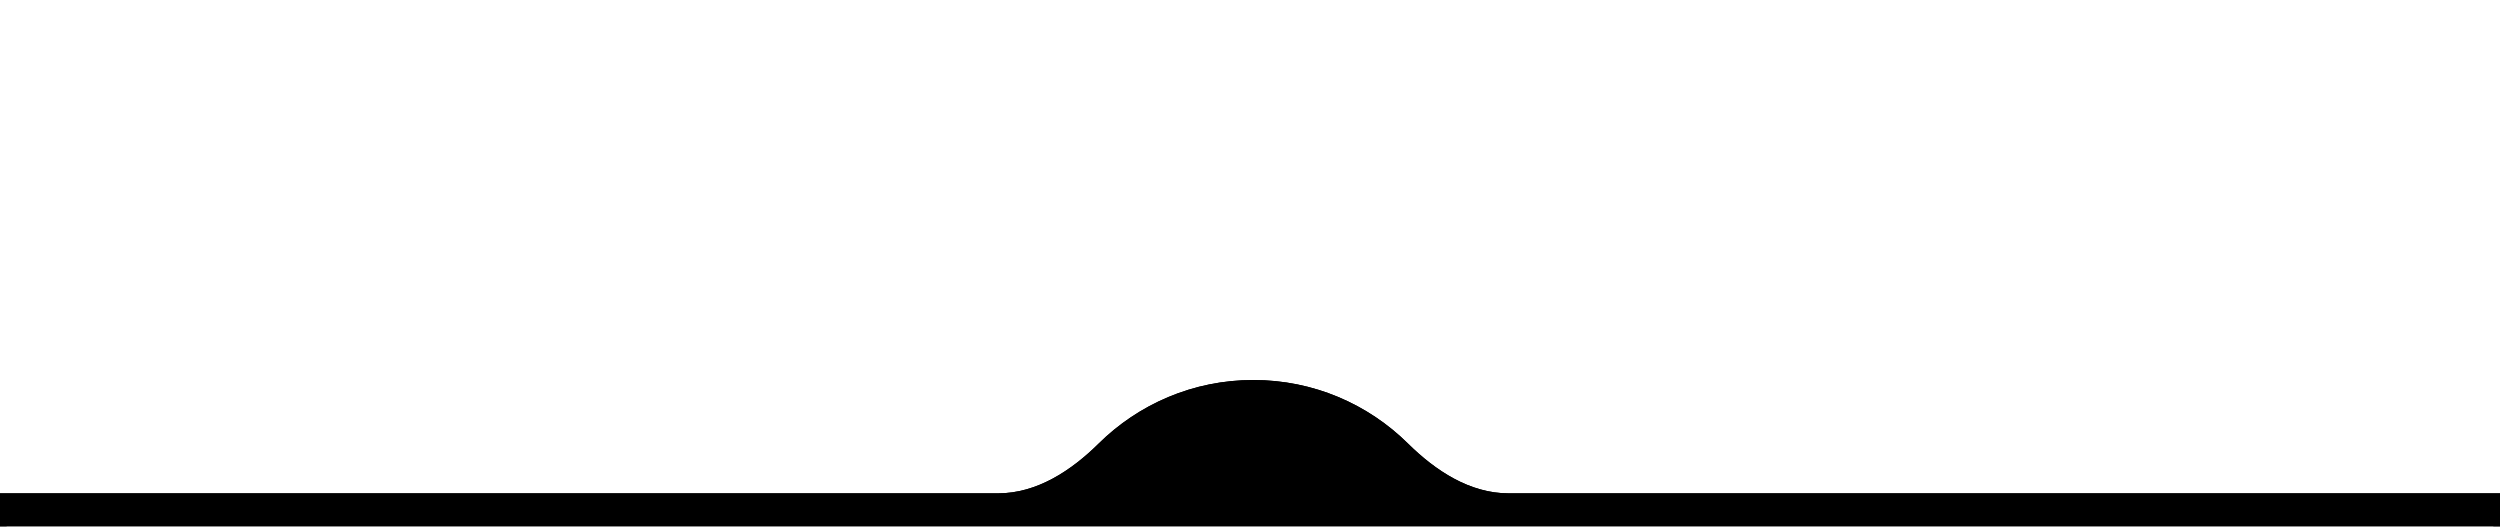 <svg width="375" height="79" viewBox="0 0 375 79" fill="none" xmlns="http://www.w3.org/2000/svg">
<g clip-path="url(#clip0_261_28)">
<g filter="url(#filter0_dddd_261_28)">
<path fill-rule="evenodd" clip-rule="evenodd" d="M211.194 13.526C215.328 17.61 220.473 21 226.284 21H375V79H0V21H149.716C155.527 21 160.672 17.61 164.806 13.526C170.766 7.636 178.959 4 188 4C197.041 4 205.234 7.636 211.194 13.526Z" fill="black"/>
<path d="M210.843 13.882C215.01 18 220.277 21.5 226.284 21.5H374.5V78.5H0.5V21.5H149.716C155.723 21.5 160.99 18 165.157 13.882C171.028 8.08 179.095 4.5 188 4.5C196.905 4.5 204.972 8.08 210.843 13.882Z" stroke="black"/>
</g>
</g>
<defs>
<filter id="filter0_dddd_261_28" x="-20" y="0" width="415" height="133" filterUnits="userSpaceOnUse" color-interpolation-filters="sRGB">
<feFlood flood-opacity="0" result="BackgroundImageFix"/>
<feColorMatrix in="SourceAlpha" type="matrix" values="0 0 0 0 0 0 0 0 0 0 0 0 0 0 0 0 0 0 127 0" result="hardAlpha"/>
<feOffset/>
<feColorMatrix type="matrix" values="0 0 0 0 0.071 0 0 0 0 0.071 0 0 0 0 0.071 0 0 0 0.15 0"/>
<feBlend mode="normal" in2="BackgroundImageFix" result="effect1_dropShadow_261_28"/>
<feColorMatrix in="SourceAlpha" type="matrix" values="0 0 0 0 0 0 0 0 0 0 0 0 0 0 0 0 0 0 127 0" result="hardAlpha"/>
<feOffset dy="4"/>
<feGaussianBlur stdDeviation="4"/>
<feColorMatrix type="matrix" values="0 0 0 0 0.071 0 0 0 0 0.071 0 0 0 0 0.071 0 0 0 0.15 0"/>
<feBlend mode="normal" in2="effect1_dropShadow_261_28" result="effect2_dropShadow_261_28"/>
<feColorMatrix in="SourceAlpha" type="matrix" values="0 0 0 0 0 0 0 0 0 0 0 0 0 0 0 0 0 0 127 0" result="hardAlpha"/>
<feOffset dy="15"/>
<feGaussianBlur stdDeviation="7.5"/>
<feColorMatrix type="matrix" values="0 0 0 0 0.071 0 0 0 0 0.071 0 0 0 0 0.071 0 0 0 0.13 0"/>
<feBlend mode="normal" in2="effect2_dropShadow_261_28" result="effect3_dropShadow_261_28"/>
<feColorMatrix in="SourceAlpha" type="matrix" values="0 0 0 0 0 0 0 0 0 0 0 0 0 0 0 0 0 0 127 0" result="hardAlpha"/>
<feOffset dy="34"/>
<feGaussianBlur stdDeviation="10"/>
<feColorMatrix type="matrix" values="0 0 0 0 0.071 0 0 0 0 0.071 0 0 0 0 0.071 0 0 0 0.08 0"/>
<feBlend mode="normal" in2="effect3_dropShadow_261_28" result="effect4_dropShadow_261_28"/>
<feBlend mode="normal" in="SourceGraphic" in2="effect4_dropShadow_261_28" result="shape"/>
</filter>
<clipPath id="clip0_261_28">
<rect width="375" height="79" fill="white"/>
</clipPath>
</defs>
</svg>
